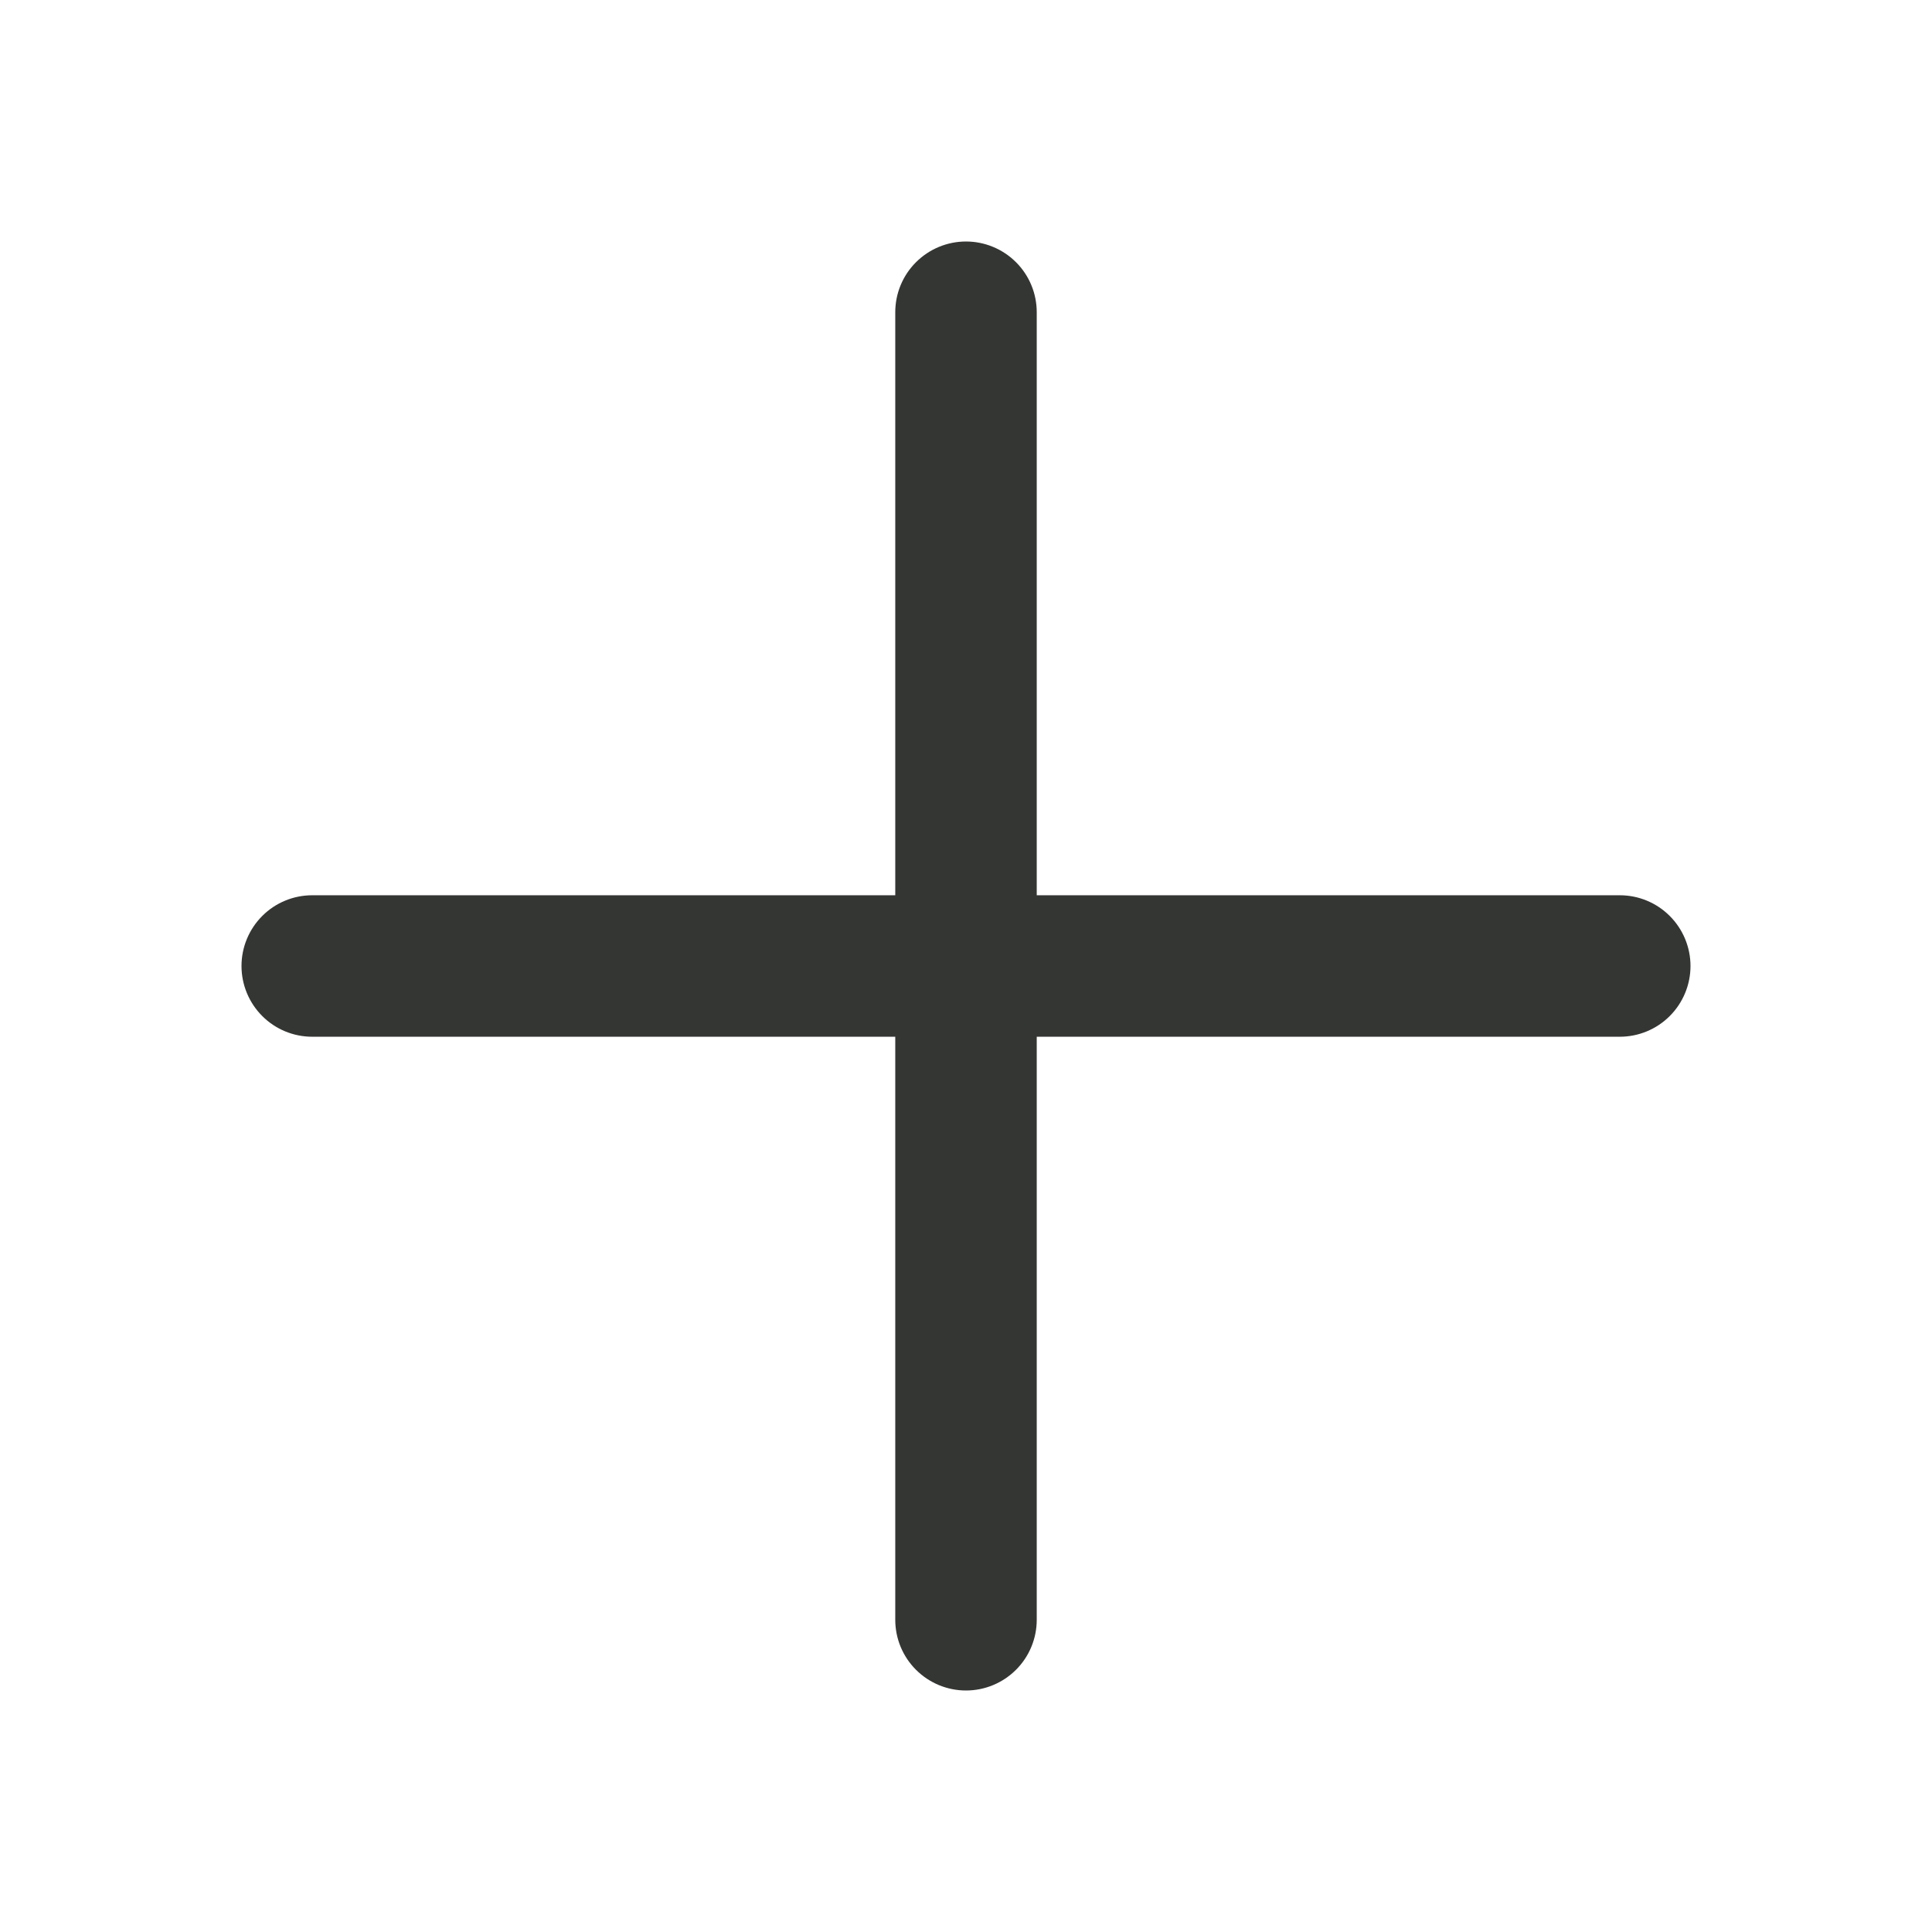 <svg width="44" height="44" viewBox="0 0 44 44" fill="none" xmlns="http://www.w3.org/2000/svg">
<path d="M22 38.5C21.573 38.5 21.163 38.33 20.861 38.028C20.558 37.726 20.389 37.316 20.389 36.889V7.111C20.389 6.684 20.558 6.274 20.861 5.972C21.163 5.67 21.573 5.5 22 5.5C22.427 5.5 22.837 5.67 23.139 5.972C23.442 6.274 23.611 6.684 23.611 7.111V36.889C23.611 37.316 23.442 37.726 23.139 38.028C22.837 38.33 22.427 38.5 22 38.5Z" fill="#343633"/>
<path d="M36.889 23.611H7.111C6.684 23.611 6.274 23.442 5.972 23.139C5.67 22.837 5.5 22.427 5.5 22C5.5 21.573 5.67 21.163 5.972 20.861C6.274 20.558 6.684 20.389 7.111 20.389H36.889C37.316 20.389 37.726 20.558 38.028 20.861C38.33 21.163 38.5 21.573 38.5 22C38.5 22.427 38.33 22.837 38.028 23.139C37.726 23.442 37.316 23.611 36.889 23.611Z" fill="#343633"/>
</svg>
